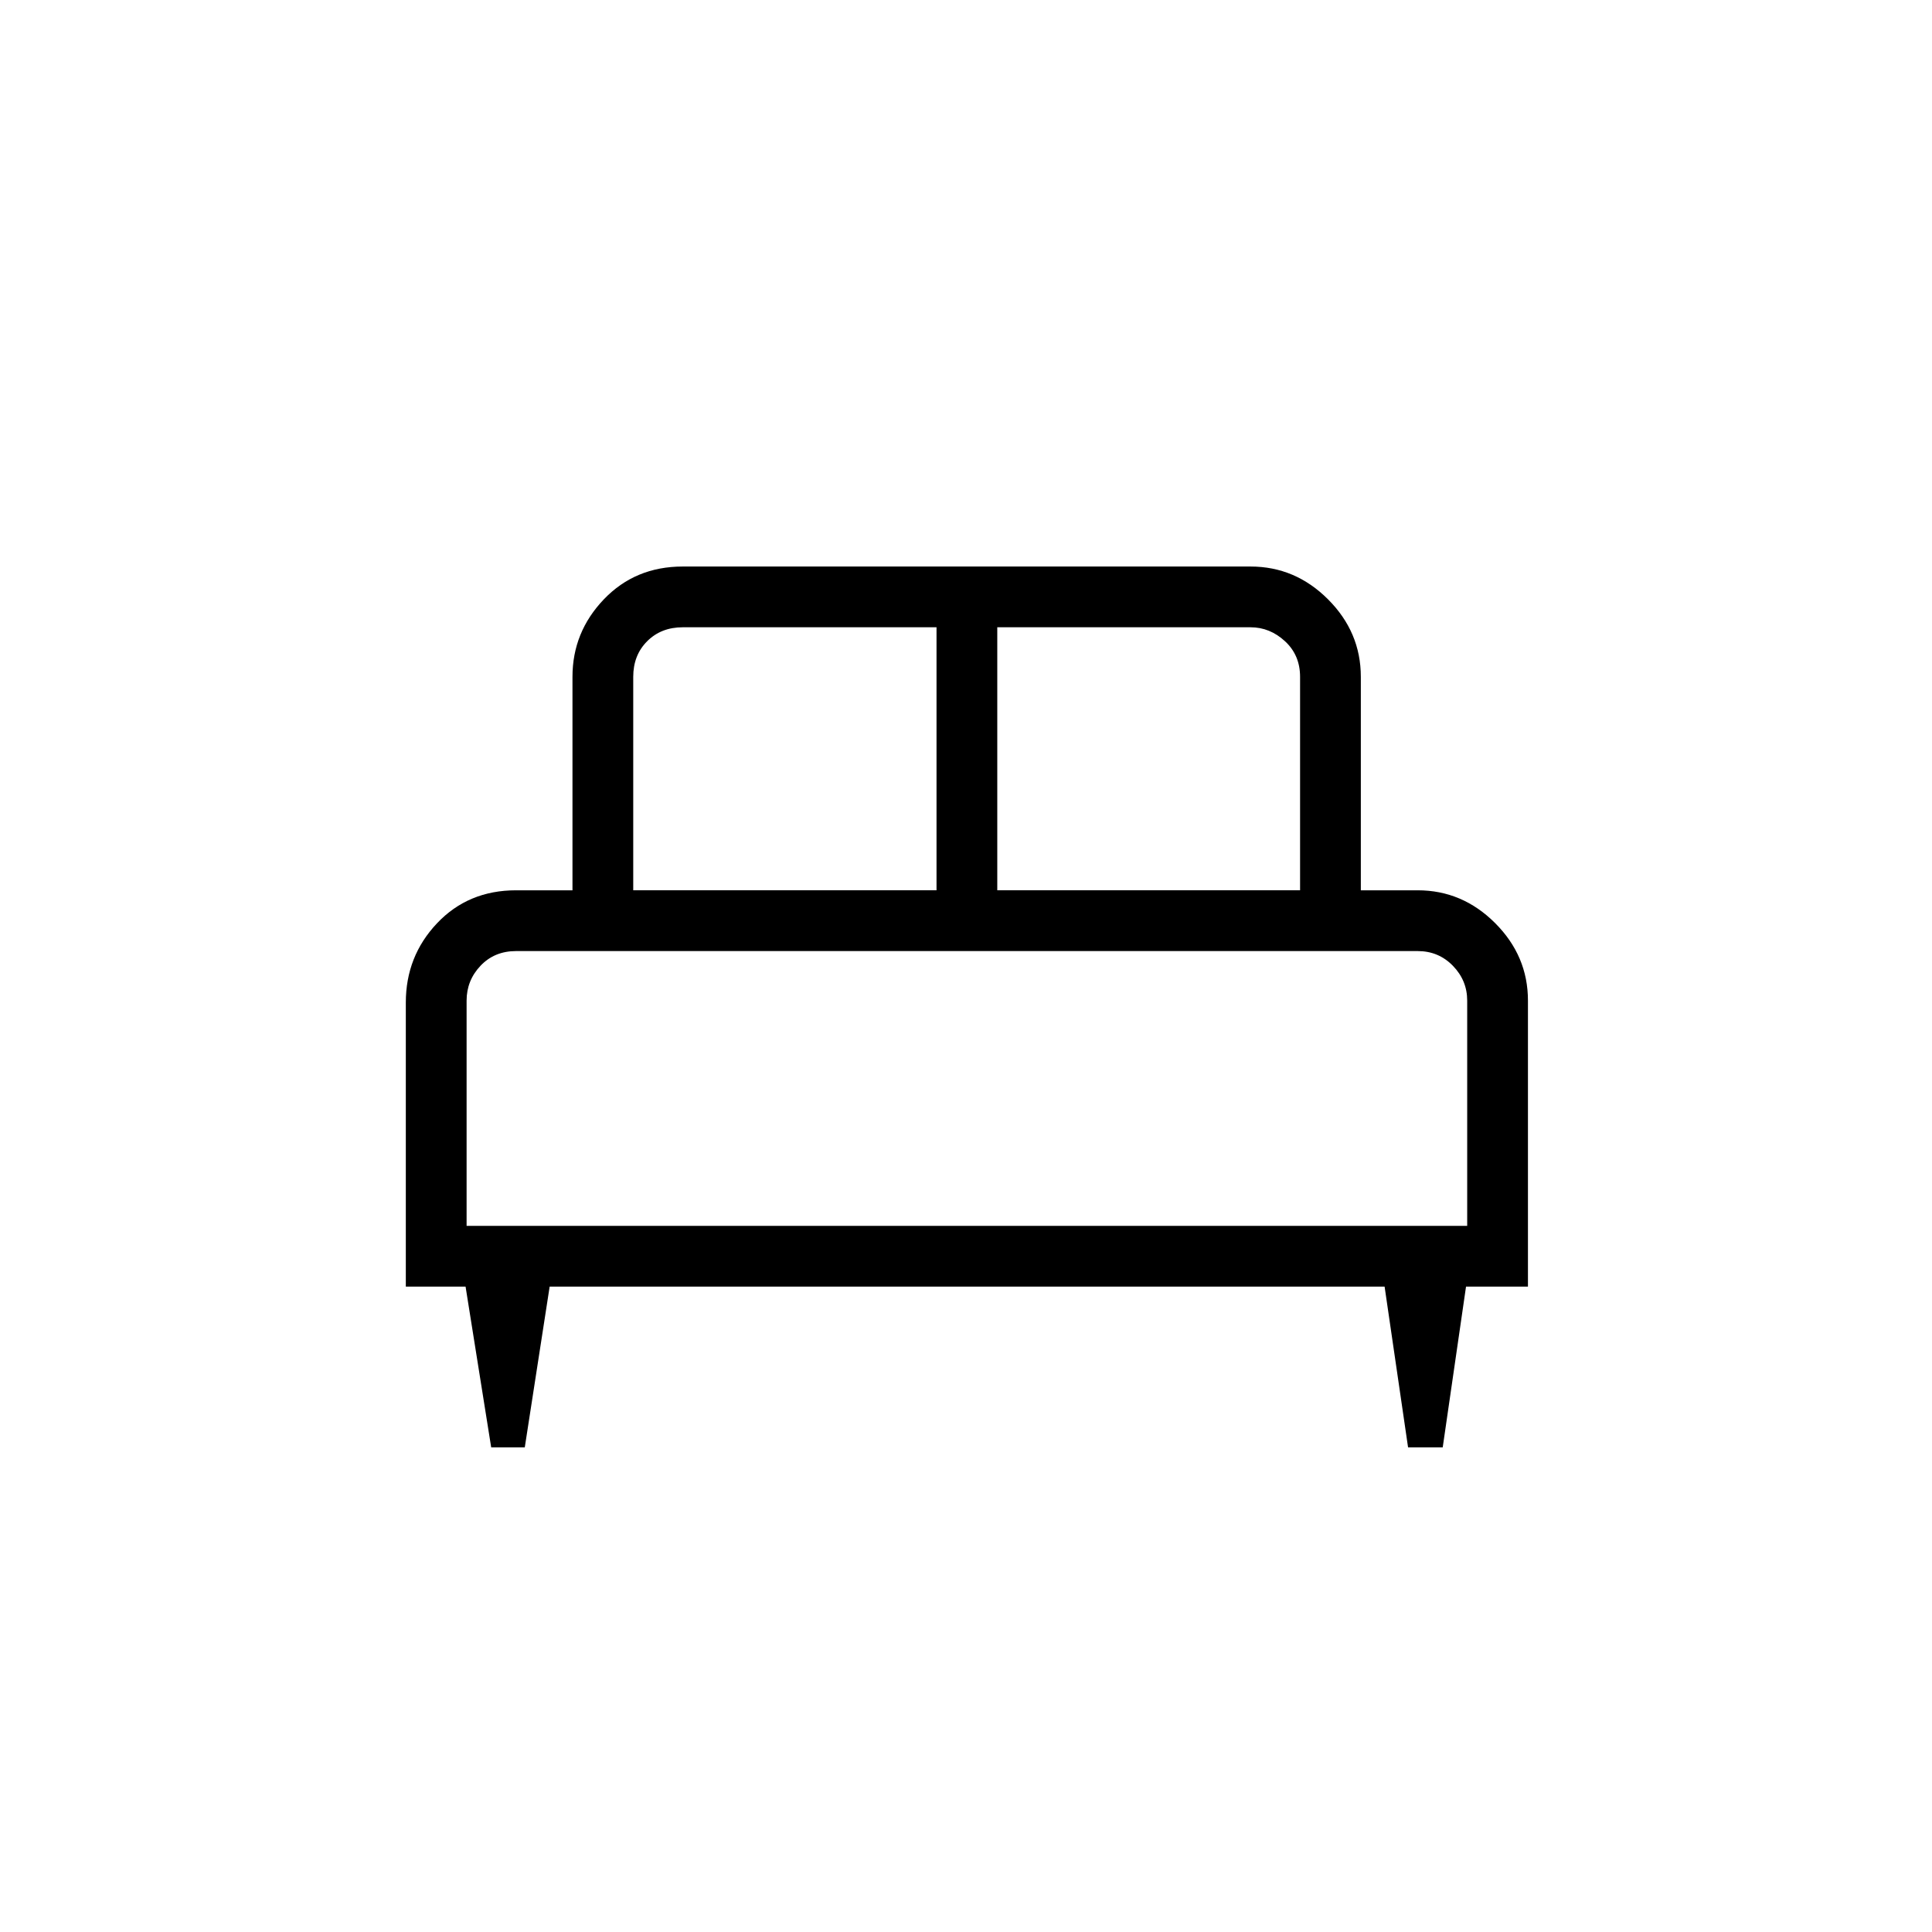 <svg xmlns="http://www.w3.org/2000/svg" height="48" viewBox="0 -960 960 960" width="48"><path d="M260.76-240.81h-16.69l-12.73-79.88h-29.69v-141.14q0-23 15.5-39.39 15.5-16.4 39.31-16.4h28v-106.07q0-22.21 15.59-38.51 15.59-16.3 39.22-16.3h282.11q22.21 0 38.51 16.3 16.3 16.3 16.3 38.51v106.07h28.23q22.21 0 38.51 16.31 16.3 16.3 16.3 38.5v142.12h-30.77l-11.58 79.88h-17.22L688-320.69H273.12l-12.36 79.88Zm234.78-276.81H646v-106.07q0-10.77-7.5-17.69-7.5-6.93-17.12-6.93H495.54v130.69Zm-180.89 0h150.7v-130.69H339.27q-10.77 0-17.69 6.93-6.93 6.92-6.93 17.69v106.07Zm-82.8 166.74h497.19v-111.93q0-10-7.12-17.31-7.11-7.3-17.5-7.3H256.46q-10.77 0-17.69 7.3-6.92 7.31-6.92 17.31v111.93Zm497.19 0H231.85h497.19Z"/></svg>